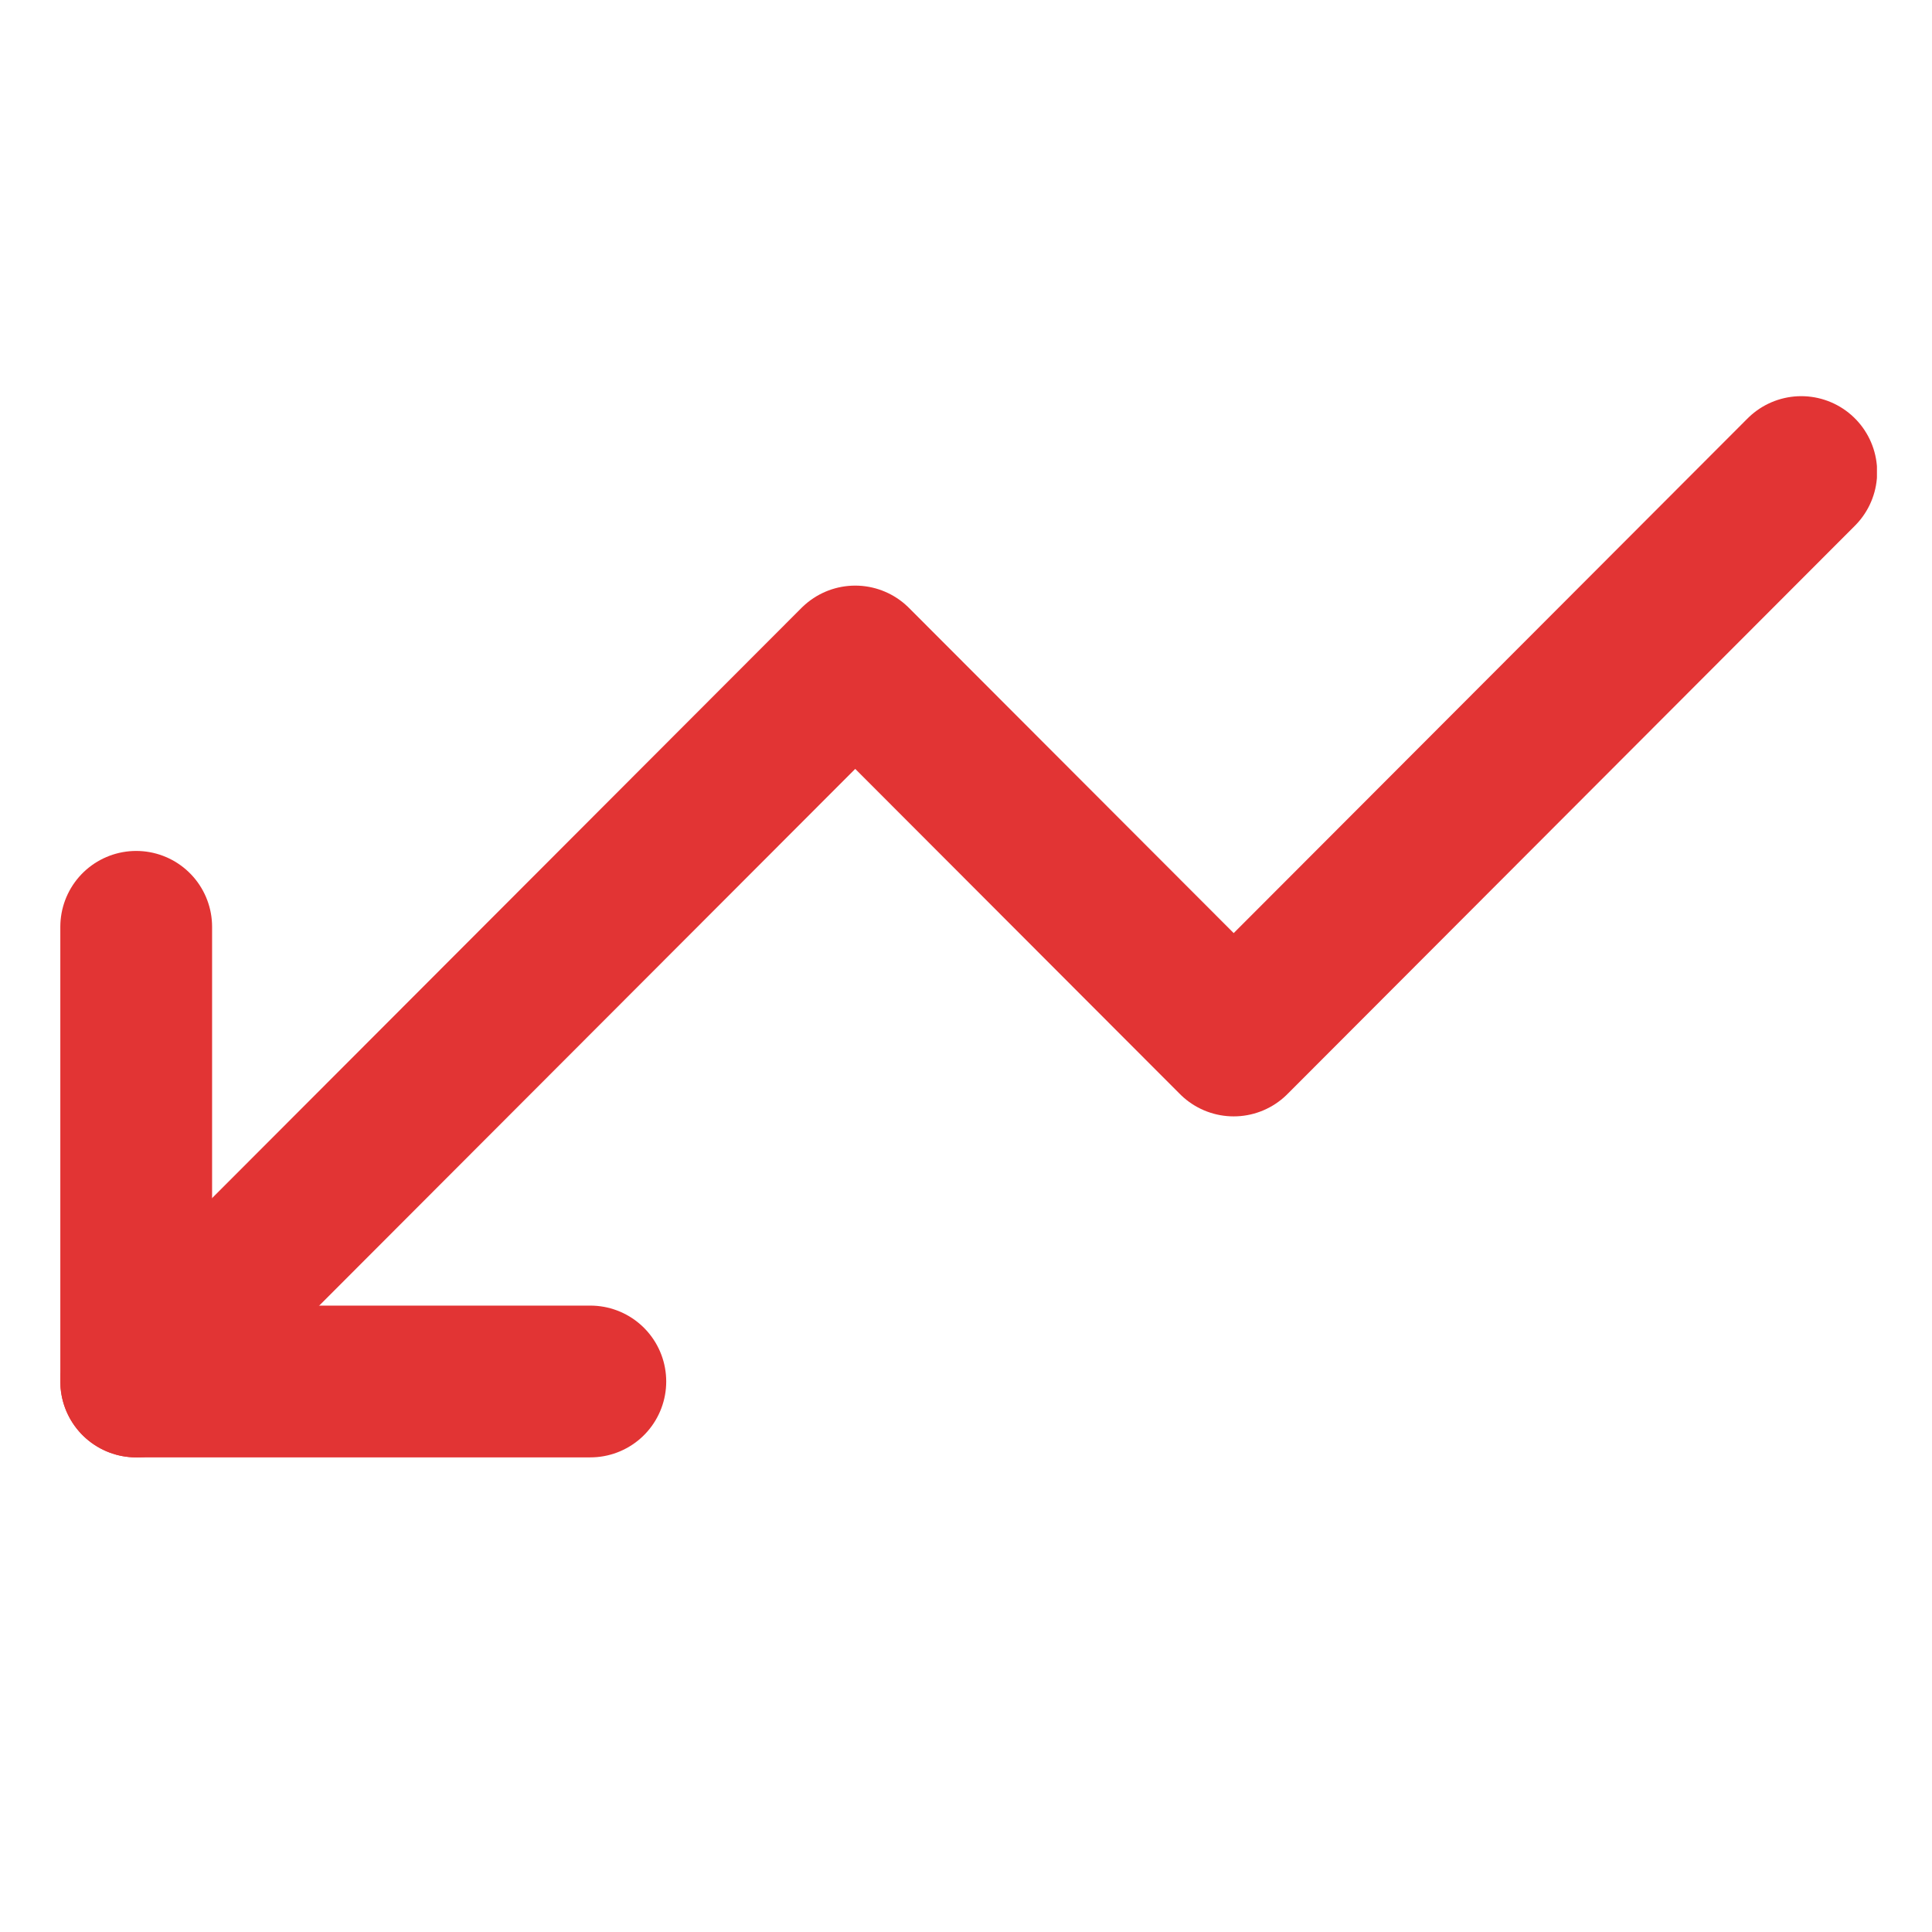 <svg width="18" height="18" viewBox="0 0 18 18" fill="none" xmlns="http://www.w3.org/2000/svg">
<g clip-path="url(#clip0_421_37793)">
<path d="M1.269 12.871L7.968 6.163L11.494 9.694L16.782 4.398" stroke="#E23434" stroke-width="1.414" stroke-linecap="round" stroke-linejoin="round"/>
<path d="M5.5 12.871H1.269V8.635" stroke="#E23434" stroke-width="1.414" stroke-linecap="round" stroke-linejoin="round"/>
</g>
<defs>
<clipPath id="clip0_421_37793">
<rect width="16.923" height="16.946" fill="white" transform="translate(17.487 17.109) rotate(-180)"/>
</clipPath>
</defs>
</svg>
